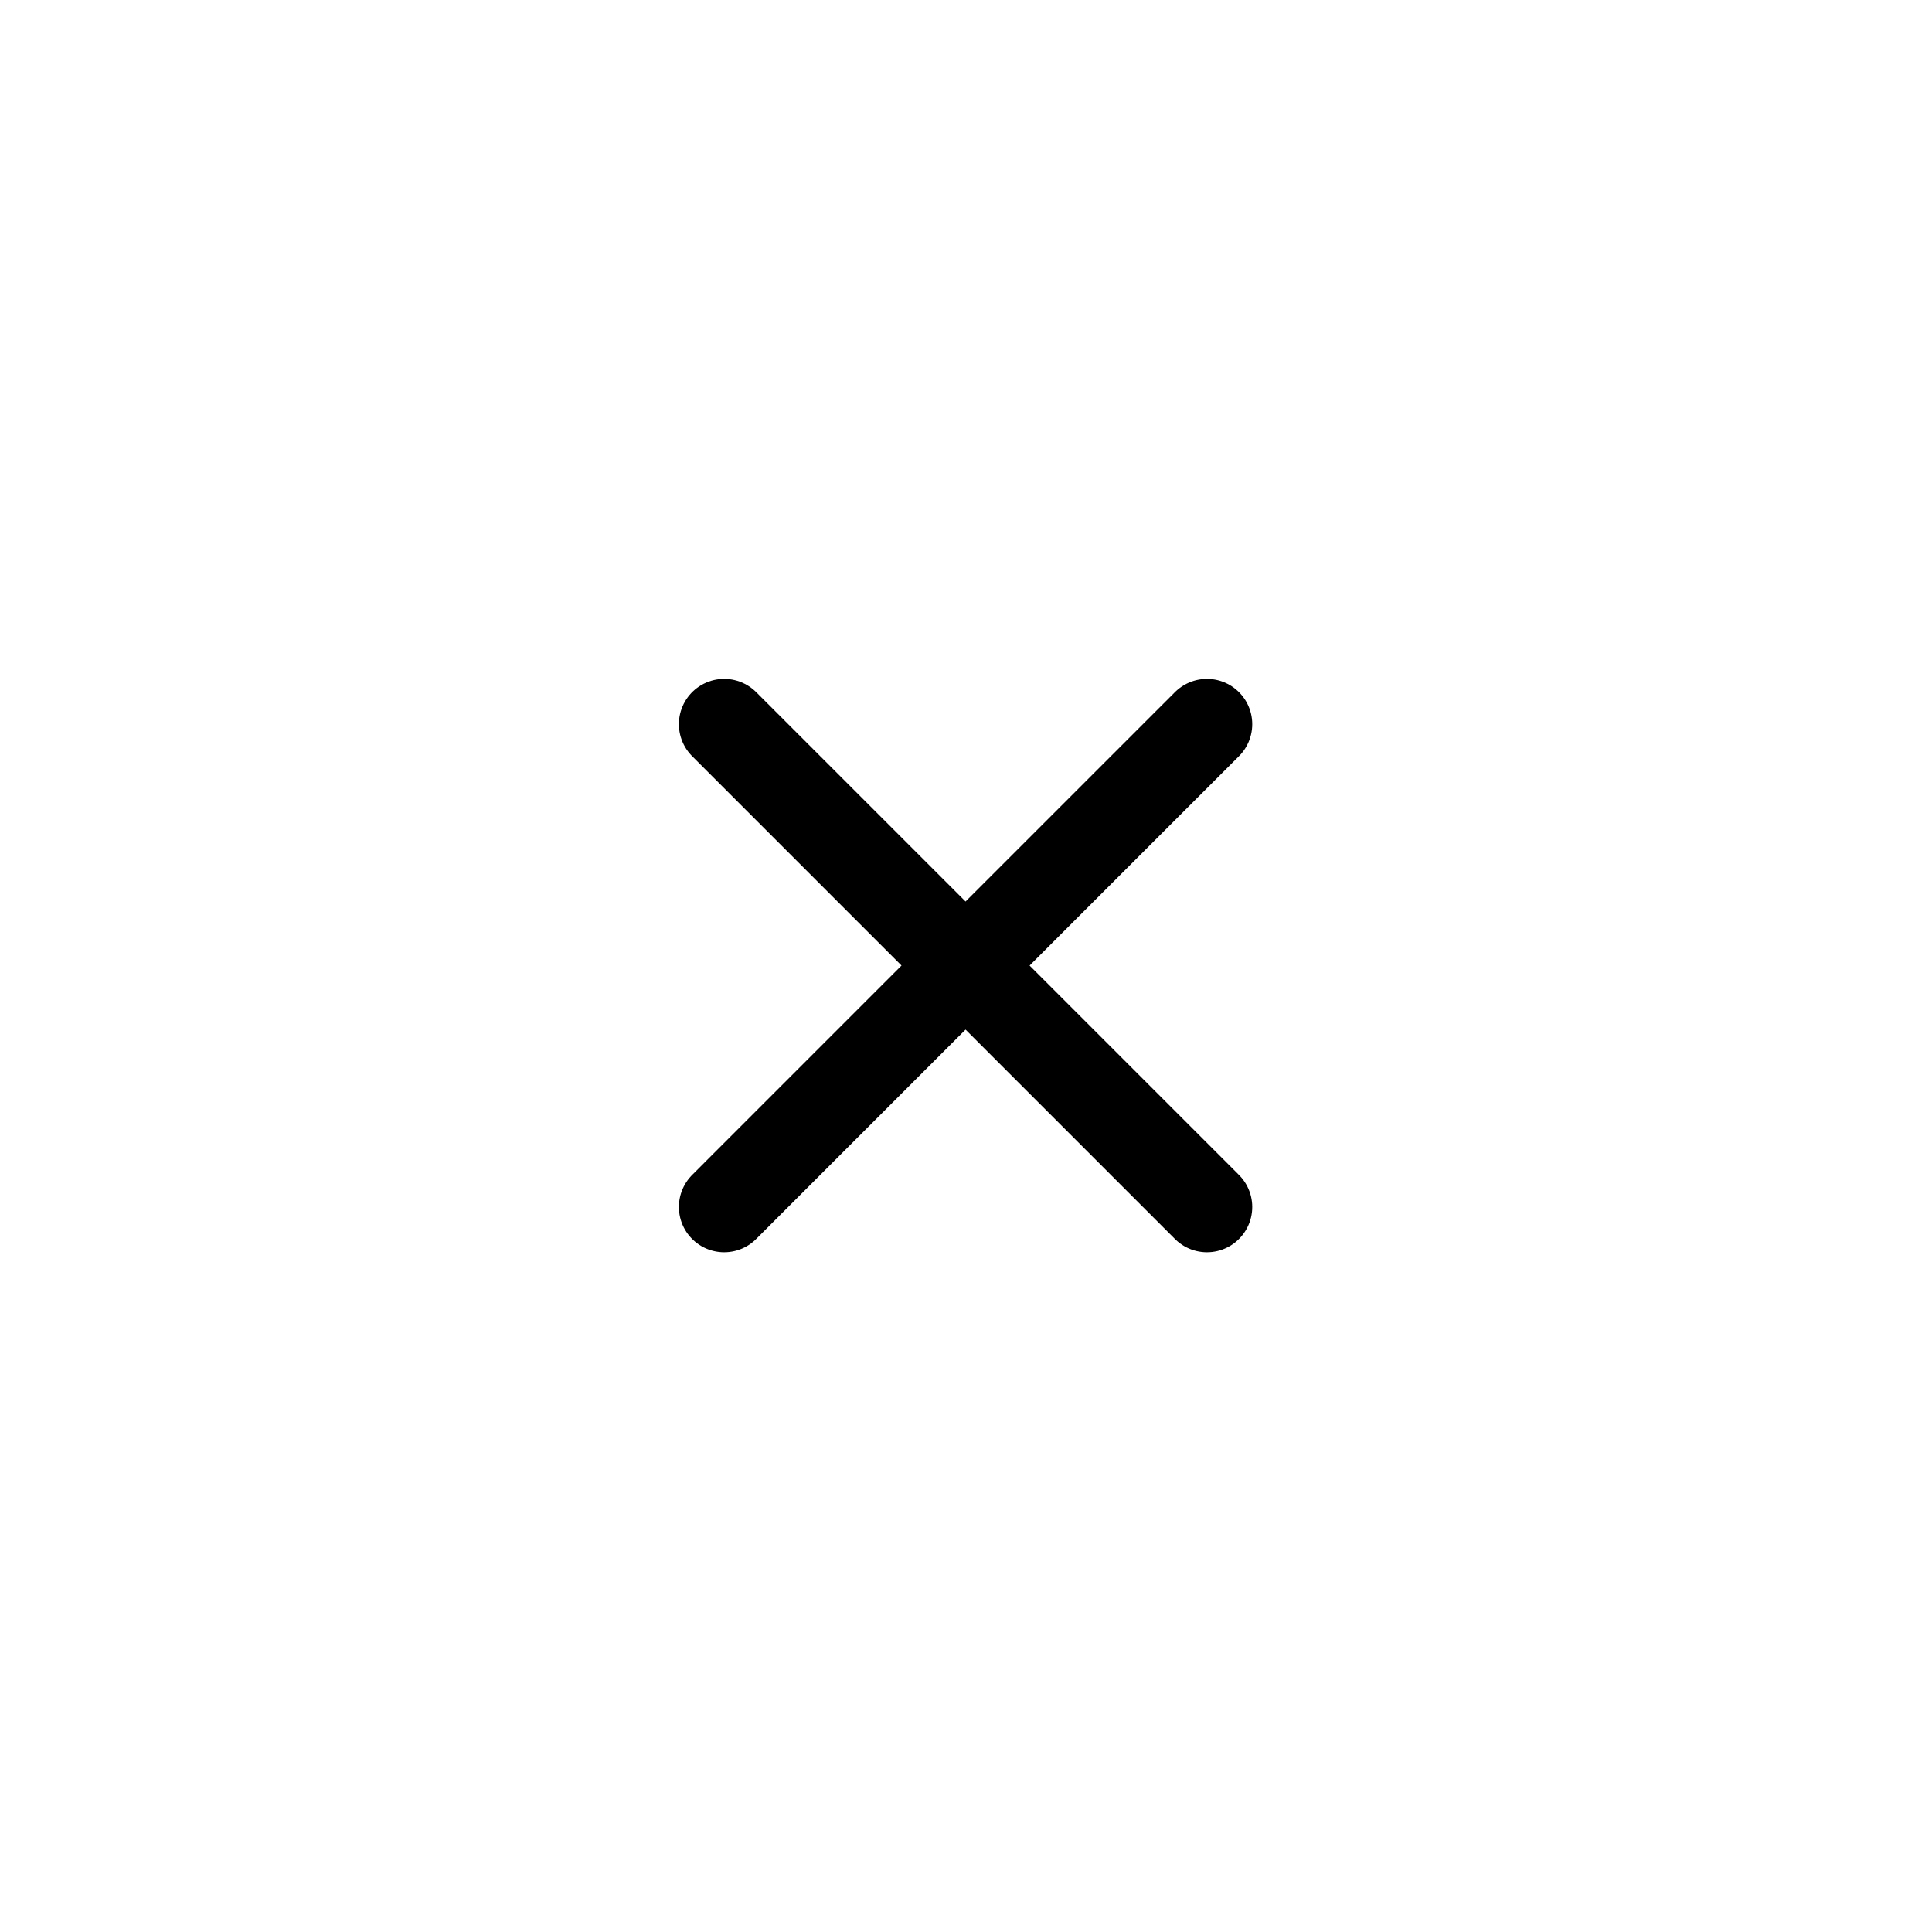 <svg width="64" height="64" viewBox="0 0 64 64" fill="none" xmlns="http://www.w3.org/2000/svg">
<path d="M23.989 39.982L31.985 31.985L39.982 23.989M39.982 39.982L23.989 23.989" stroke="black" stroke-width="3" stroke-linecap="round" stroke-linejoin="round"/>
</svg>
